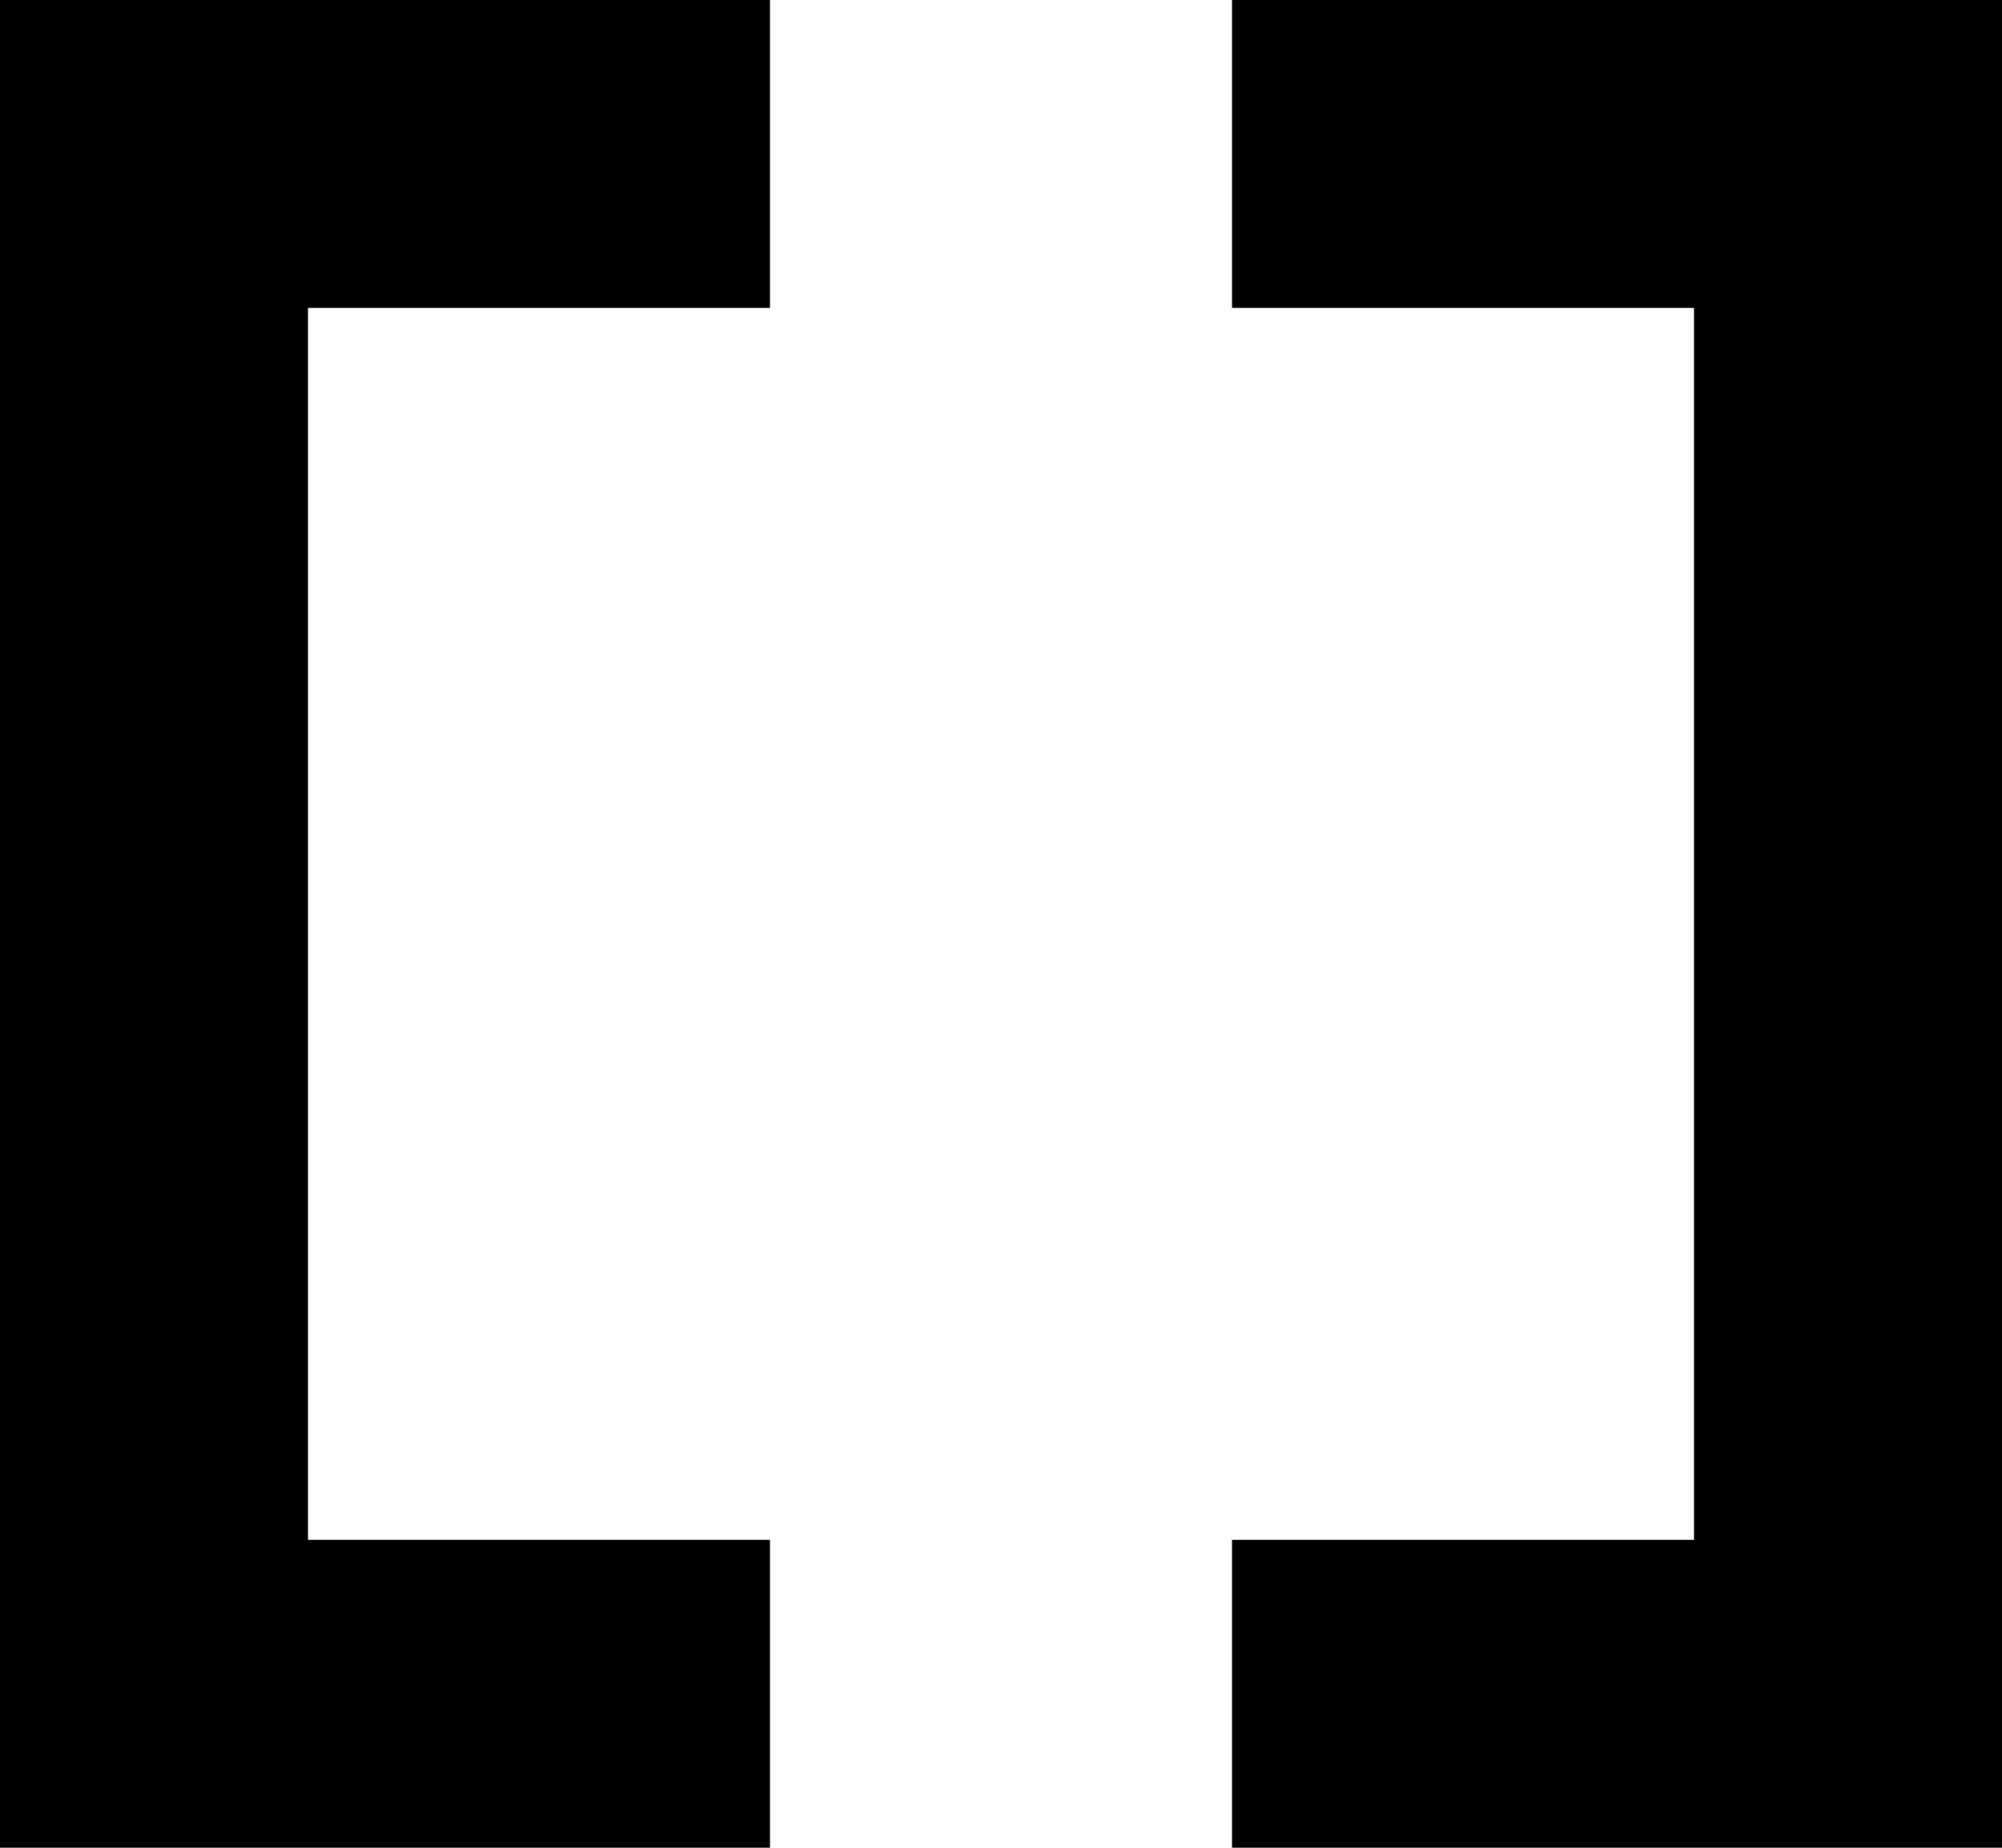 <svg class="shortcode-icon" width="13px" height="12px" viewBox="0 0 13 12" version="1.1" xmlns="http://www.w3.org/2000/svg" xmlns:xlink="http://www.w3.org/1999/xlink">
    <path d="M2,10 L2,2 L5,2 L5,0 L1,0 L4.20894965e-16,0 L-2.0673652e-16,10.25 L0,12 L5,12 L5,10 L2,10 Z" class="shortcode-icon-left"></path>
    <path d="M11,10 L11,2 L8,2 L8,0 L13,0 L13,1 L13,10.25 L13,12 L8,12 L8,10 L11,10 Z" class="shortcode-icon-left"></path>
</svg>
